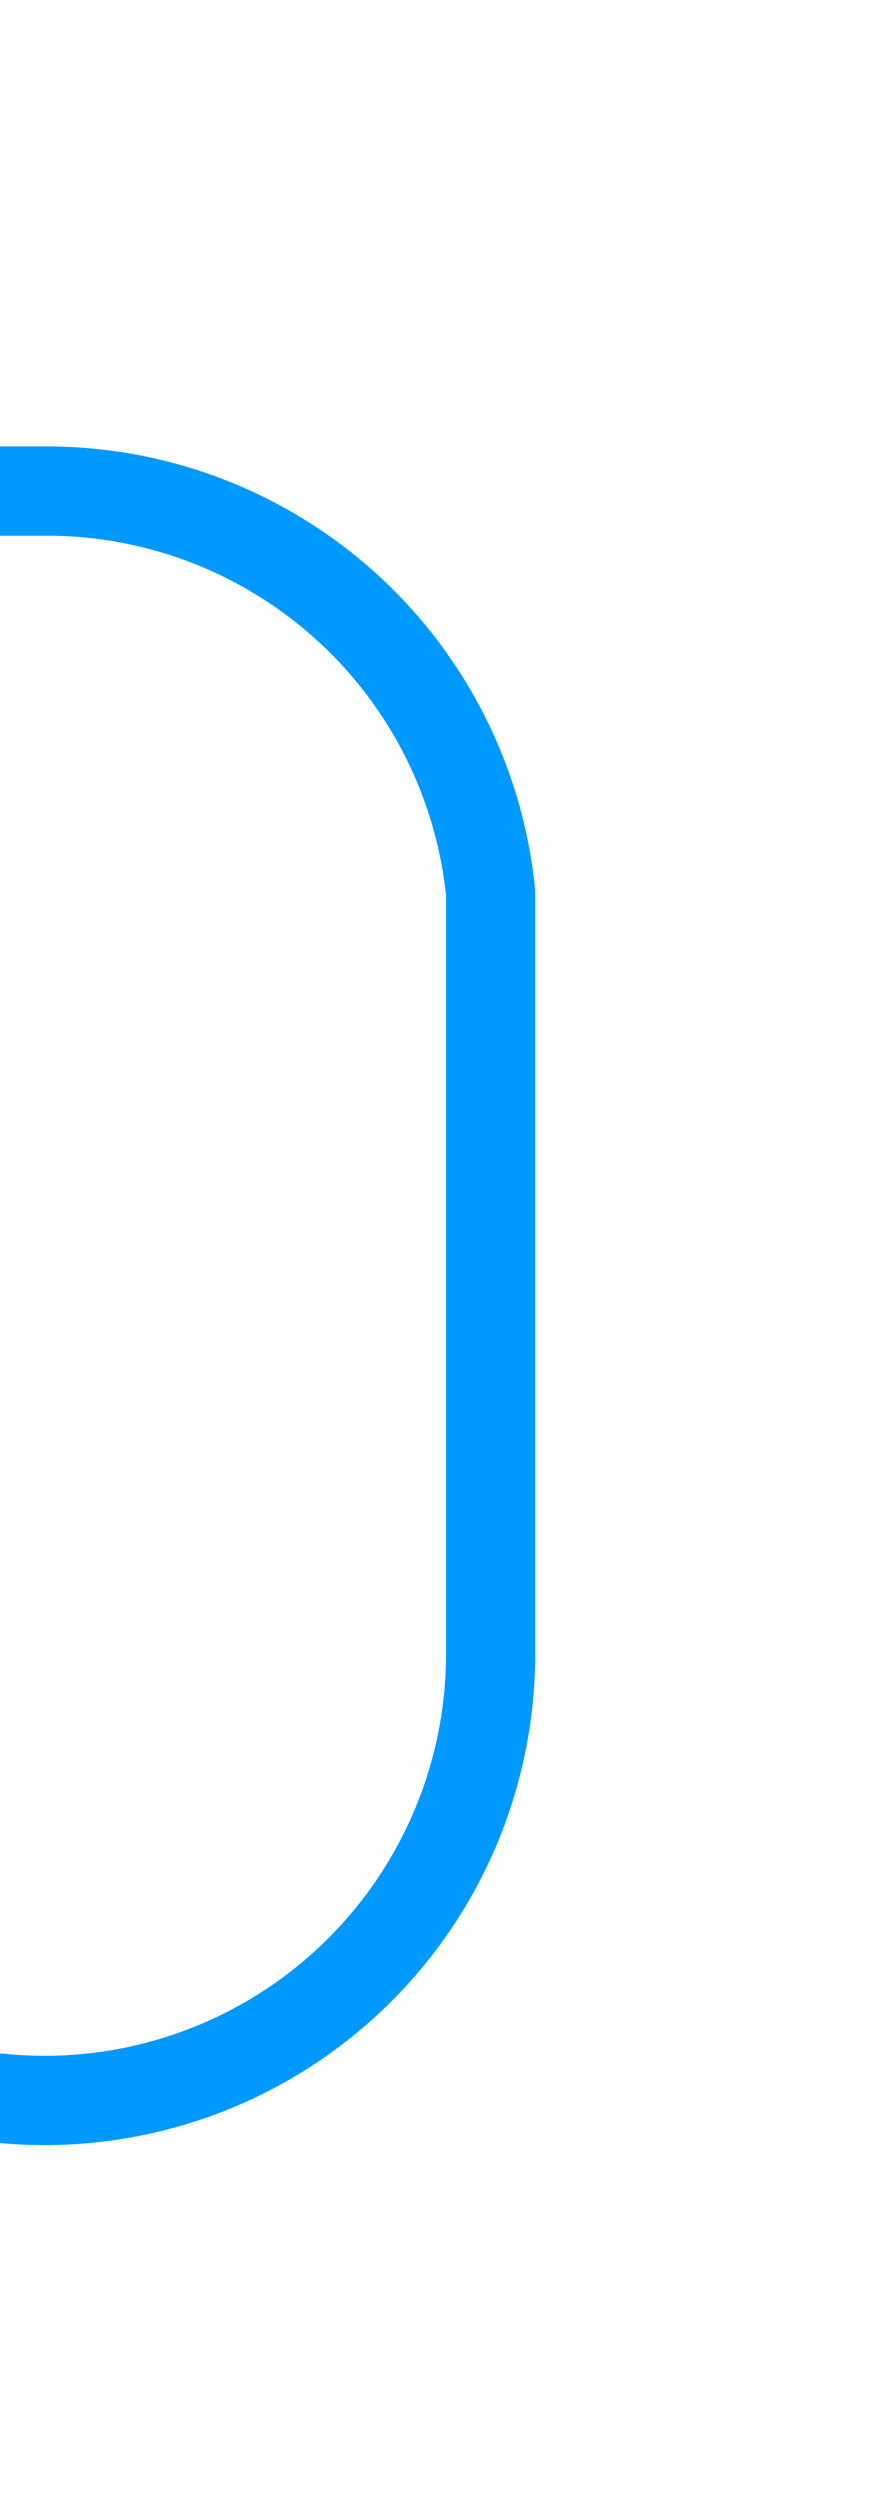 ﻿<?xml version="1.0" encoding="utf-8"?>
<svg version="1.1" xmlns:xlink="http://www.w3.org/1999/xlink" width="10px" height="28px" preserveAspectRatio="xMidYMin meet" viewBox="606 180  8 28" xmlns="http://www.w3.org/2000/svg">
  <path d="M 301.5 221  L 301.5 208  A 5 5 0 0 1 306.5 203.5 L 605 203.5  A 5 5 0 0 0 610.5 198.5 L 610.5 190  A 5 5 0 0 0 605.5 185.5 L 600 185.5  " stroke-width="1" stroke="#0099ff" fill="none" />
  <path d="M 301.5 216  A 3 3 0 0 0 298.5 219 A 3 3 0 0 0 301.5 222 A 3 3 0 0 0 304.5 219 A 3 3 0 0 0 301.5 216 Z M 601 191  L 601 180  L 600 180  L 600 191  L 601 191  Z " fill-rule="nonzero" fill="#0099ff" stroke="none" />
</svg>